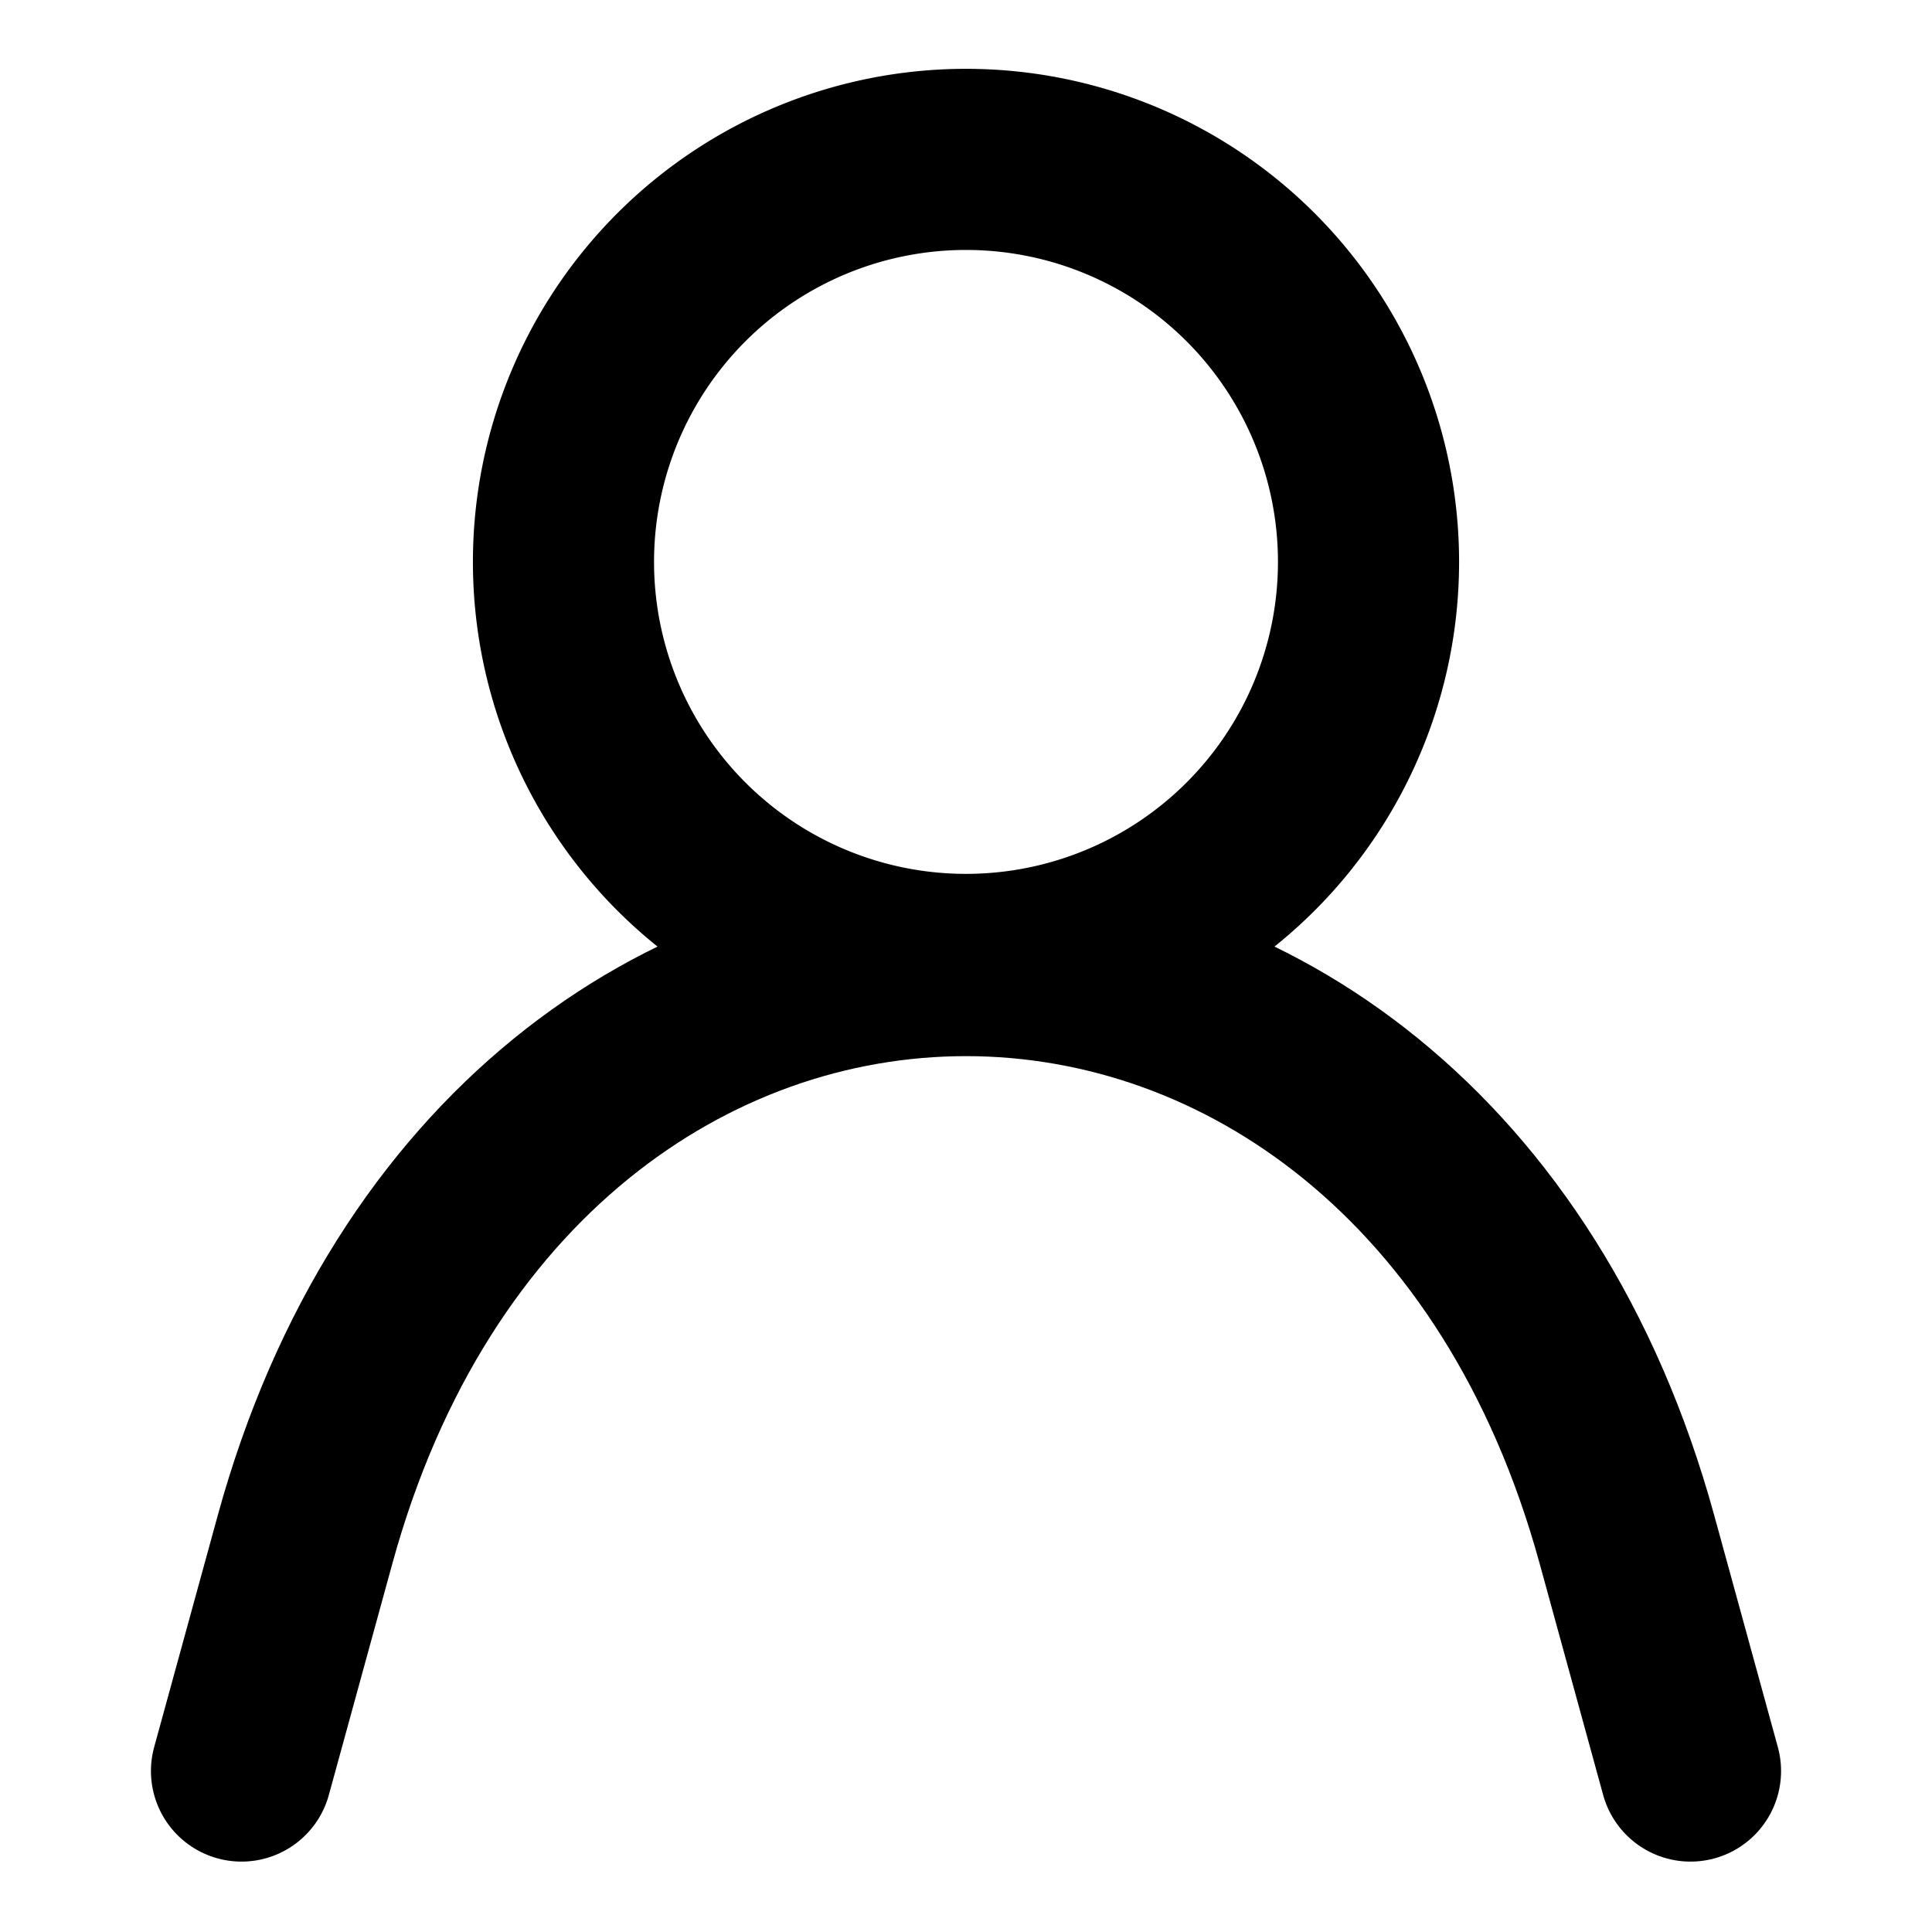 <svg width="16" height="16" fill="none" xmlns="http://www.w3.org/2000/svg"><path d="M2 14.667l.527-1.92c1.74-6.334 9.206-6.334 10.946 0l.527 1.92" stroke="#000" stroke-width="1.5" stroke-linecap="round" stroke-linejoin="round"/><path d="M8 7.987A3.333 3.333 0 108 1.32a3.333 3.333 0 000 6.667z" stroke="#000" stroke-width="1.5" stroke-linecap="round" stroke-linejoin="bevel"/></svg>
